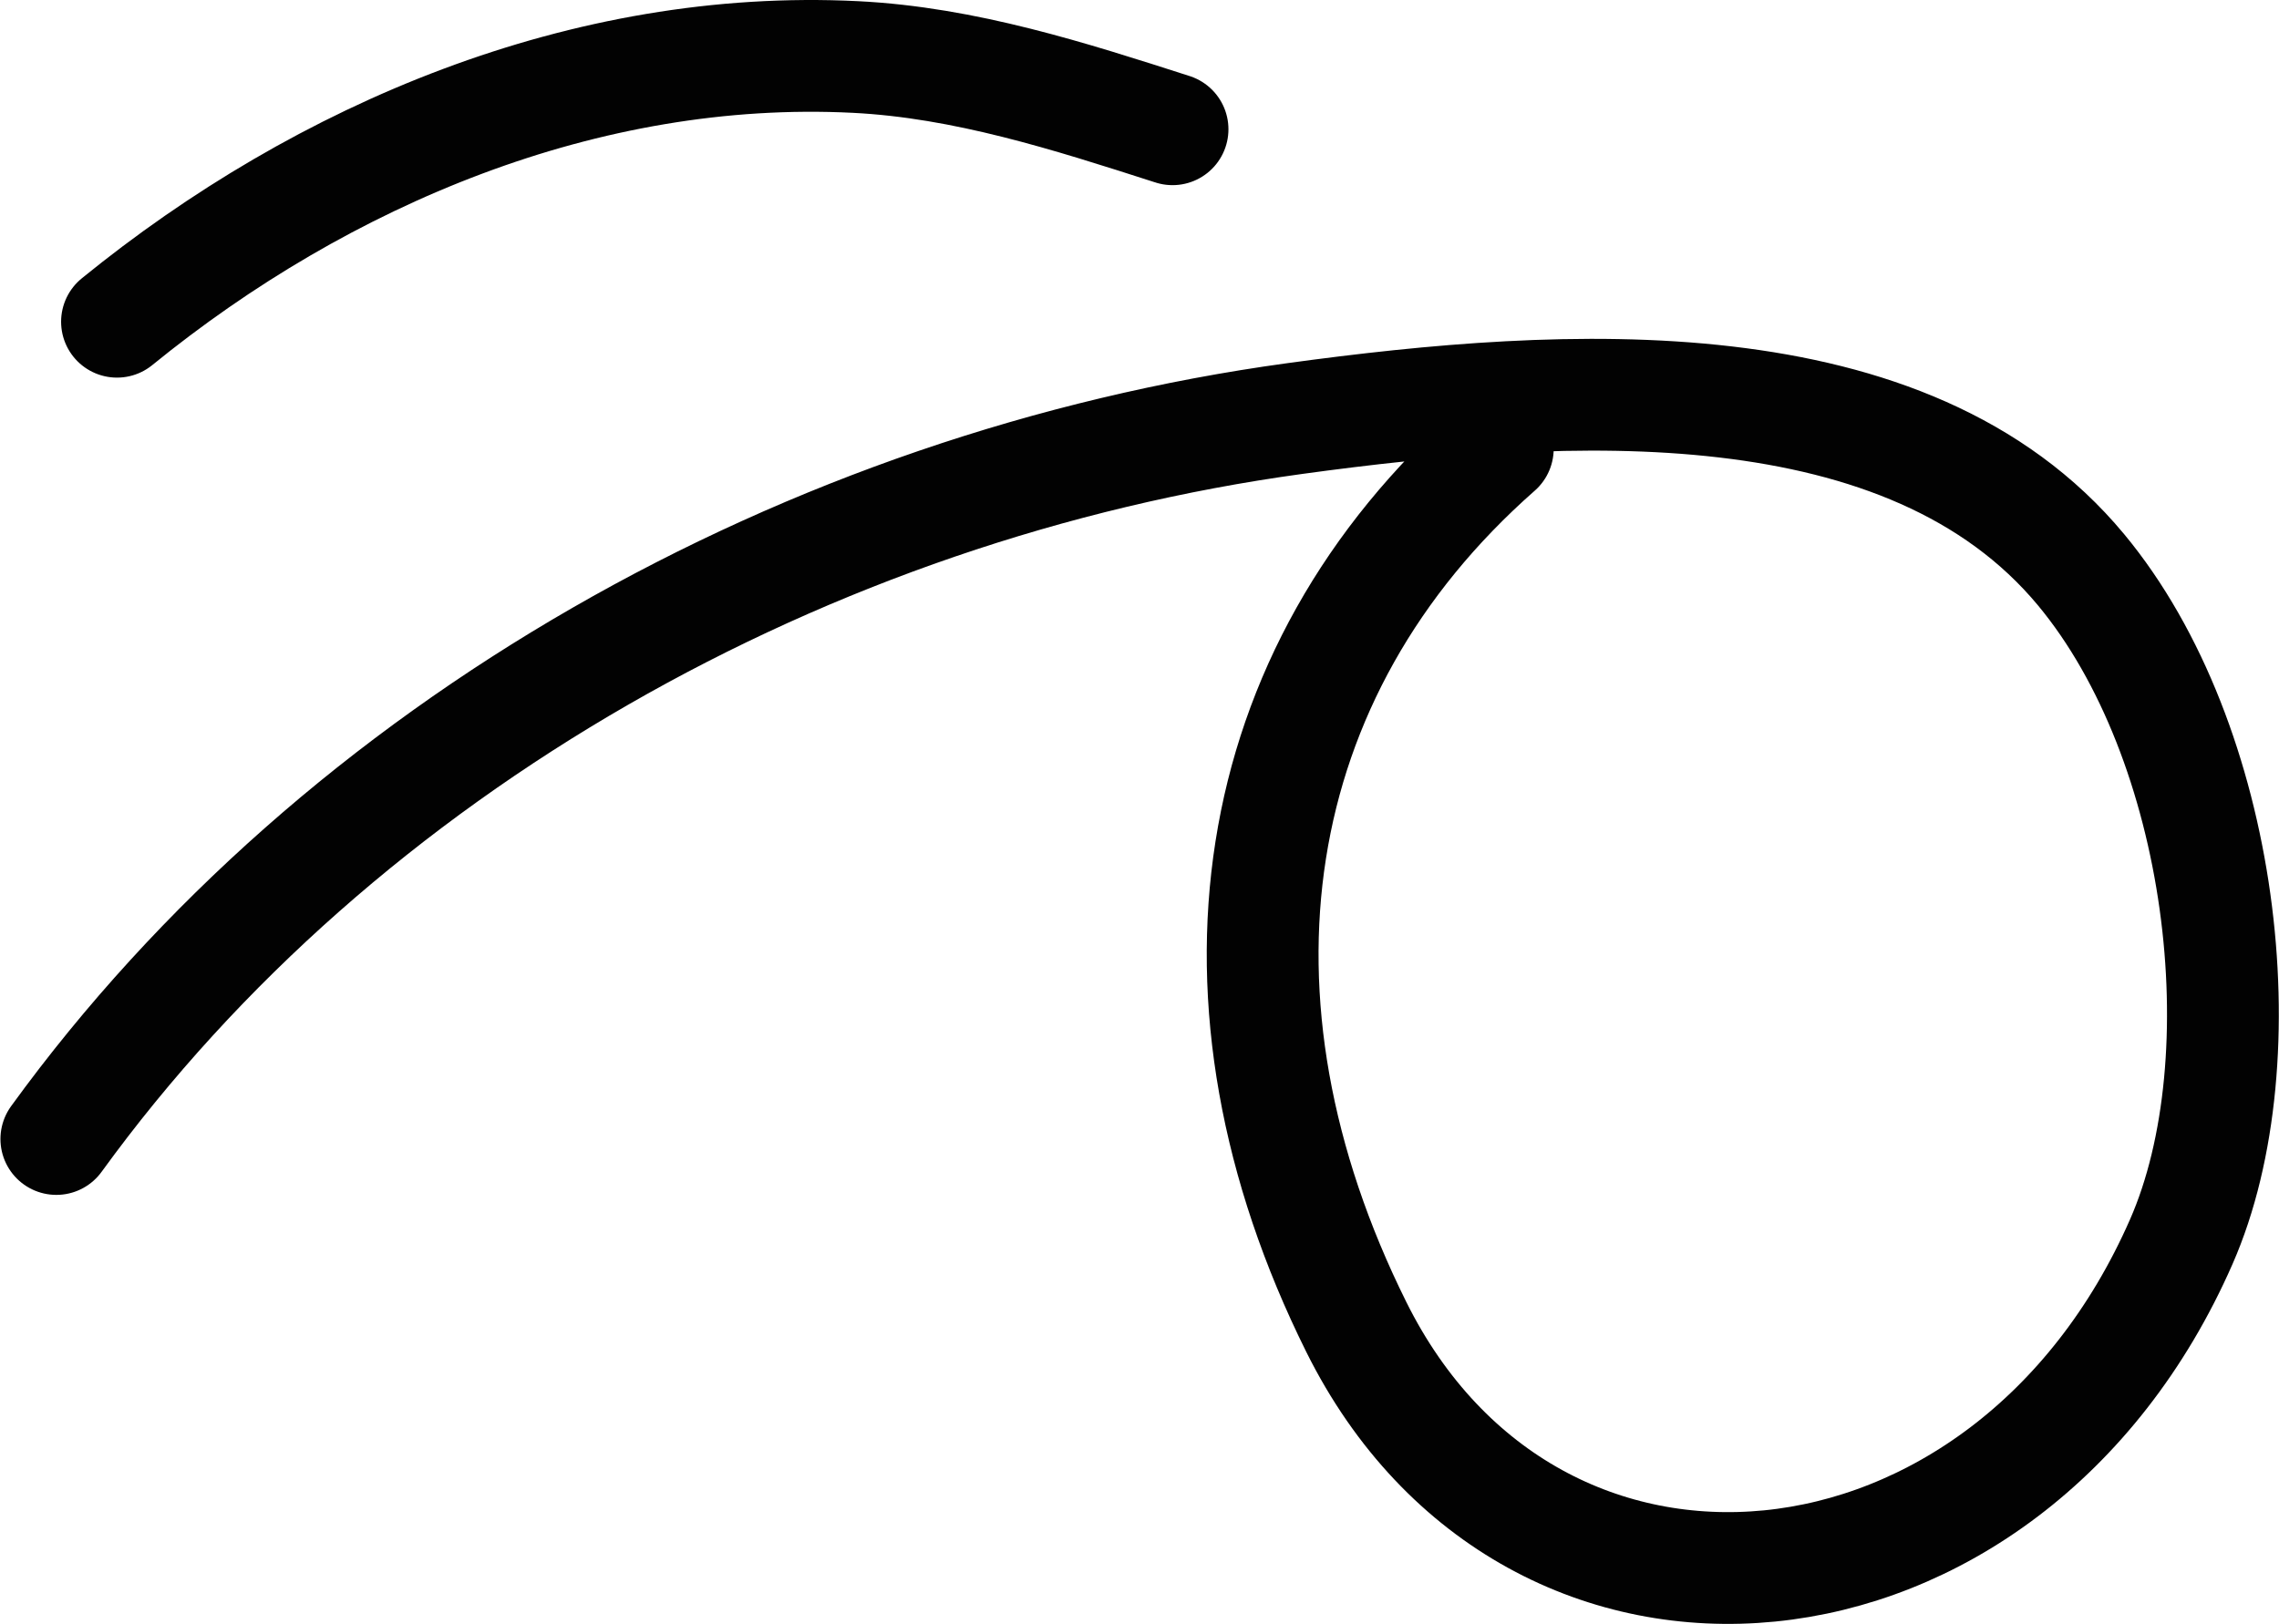 <?xml version="1.0" encoding="UTF-8" standalone="no"?>
<svg
   xmlns:dc="http://purl.org/dc/elements/1.1/"
   xmlns:cc="http://creativecommons.org/ns#"
   xmlns:rdf="http://www.w3.org/1999/02/22-rdf-syntax-ns#"
   xmlns:svg="http://www.w3.org/2000/svg"
   xmlns="http://www.w3.org/2000/svg"
   width="40.768"
   height="29.056"
   id="svg8"
   version="1.1">
  <defs
     id="defs14" />
  <path
     id="path3373"
     style="fill:none;stroke:#020202;stroke-width:2;stroke-linecap:round;stroke-linejoin:round;stroke-miterlimit:4;stroke-dasharray:none"
     d="m 2.093,5.757 c 3.688,-3.003 8.391,-4.979 13.21,-4.737 1.955,0.098 3.825,0.699 5.672,1.293 M 1.008,20.381 C 6.114,13.341 14.474,8.679 23.165,7.489 c 4.879,-0.668 10.963,-1.026 14.062,2.706 2.558,3.081 3.233,8.742 1.793,12.024 -3.114,7.094 -11.606,7.87 -14.759,1.523 -2.892,-5.822 -2.031,-11.695 2.532,-15.712" />
</svg>
